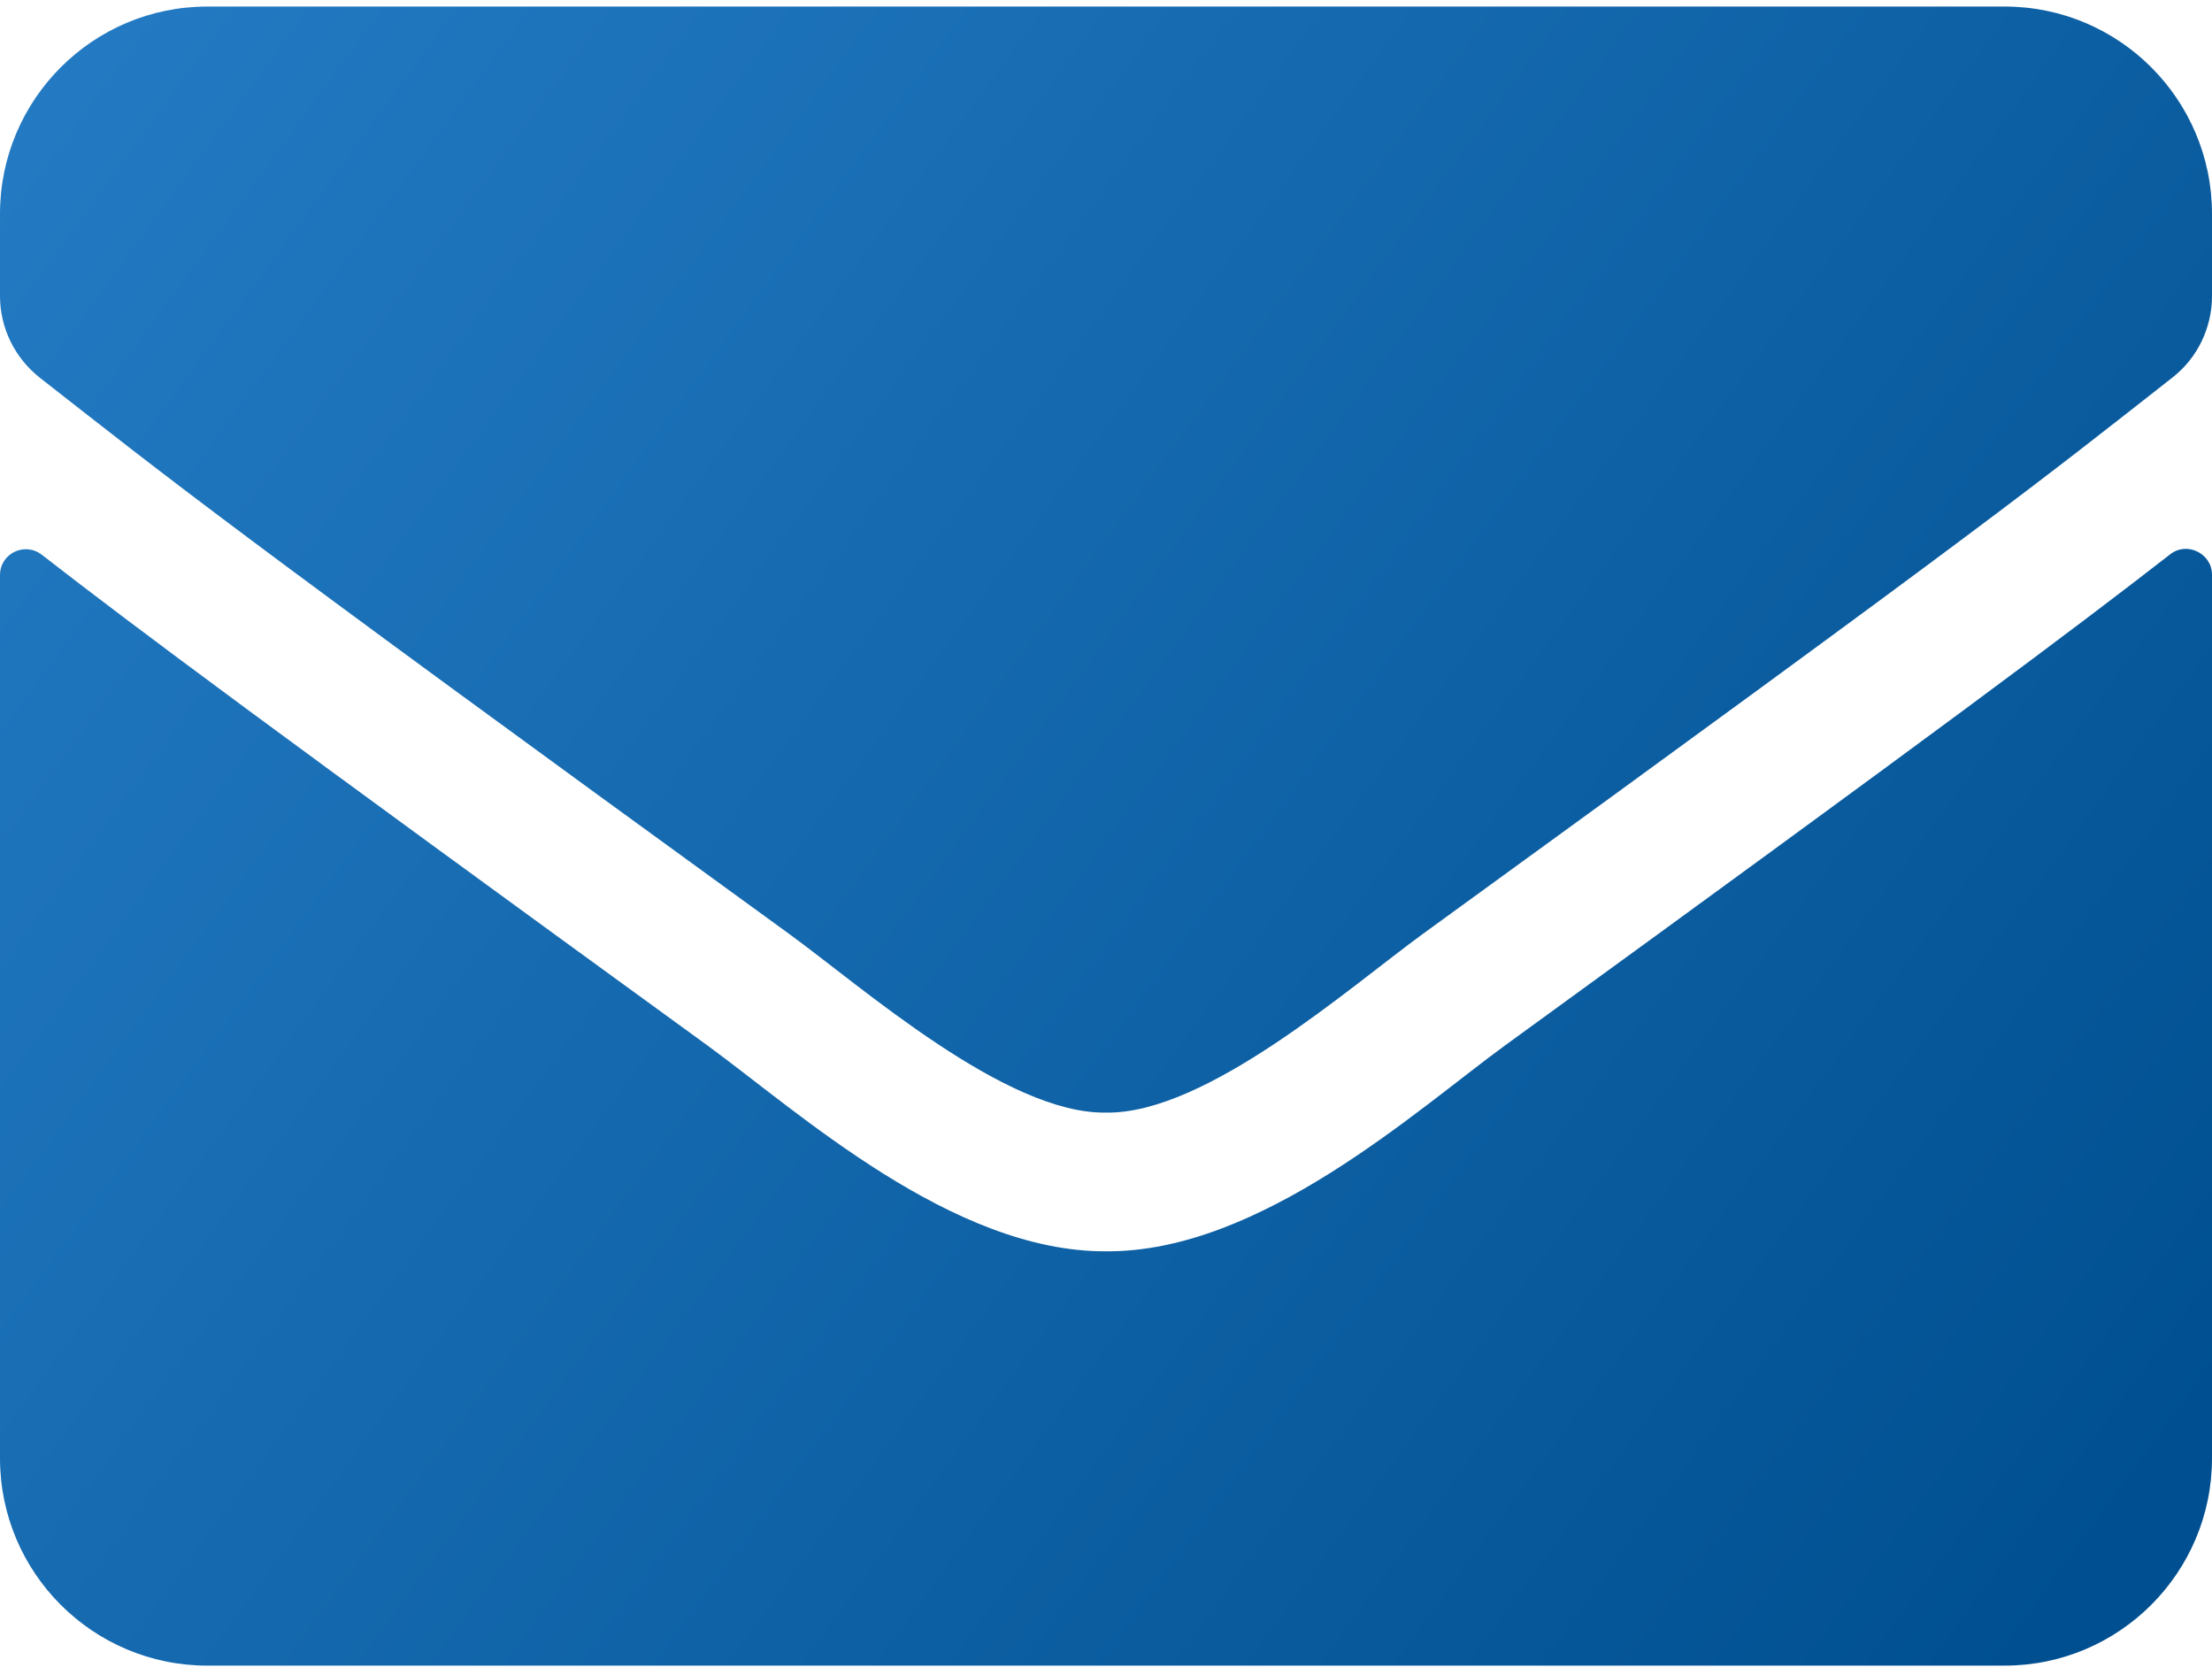 <svg width="169" height="128" viewBox="0 0 169 128" fill="none" xmlns="http://www.w3.org/2000/svg">
<path d="M165.798 42.354C167.086 41.331 169 42.288 169 43.905V111.406C169 120.153 161.903 127.25 153.156 127.25H15.844C7.097 127.25 0 120.153 0 111.406V43.938C0 42.288 1.881 41.364 3.202 42.387C10.595 48.13 20.399 55.425 54.067 79.884C61.031 84.967 72.782 95.662 84.5 95.596C96.284 95.695 108.266 84.769 114.966 79.884C148.634 55.425 158.404 48.097 165.798 42.354ZM84.5 85C92.158 85.132 103.182 75.362 108.728 71.335C152.529 39.548 155.863 36.776 165.963 28.854C167.878 27.368 169 25.058 169 22.615V16.344C169 7.597 161.903 0.5 153.156 0.5H15.844C7.097 0.5 0 7.597 0 16.344V22.615C0 25.058 1.122 27.335 3.037 28.854C13.137 36.743 16.471 39.548 60.272 71.335C65.818 75.362 76.842 85.132 84.5 85Z" fill="url(#paint0_linear_645_17)"/>
<defs>
<linearGradient id="paint0_linear_645_17" x1="5.309" y1="6.251" x2="160.152" y2="119.508" gradientUnits="userSpaceOnUse">
<stop stop-color="#237AC2"/>
<stop offset="1" stop-color="#005091"/>
</linearGradient>
</defs>
</svg>
